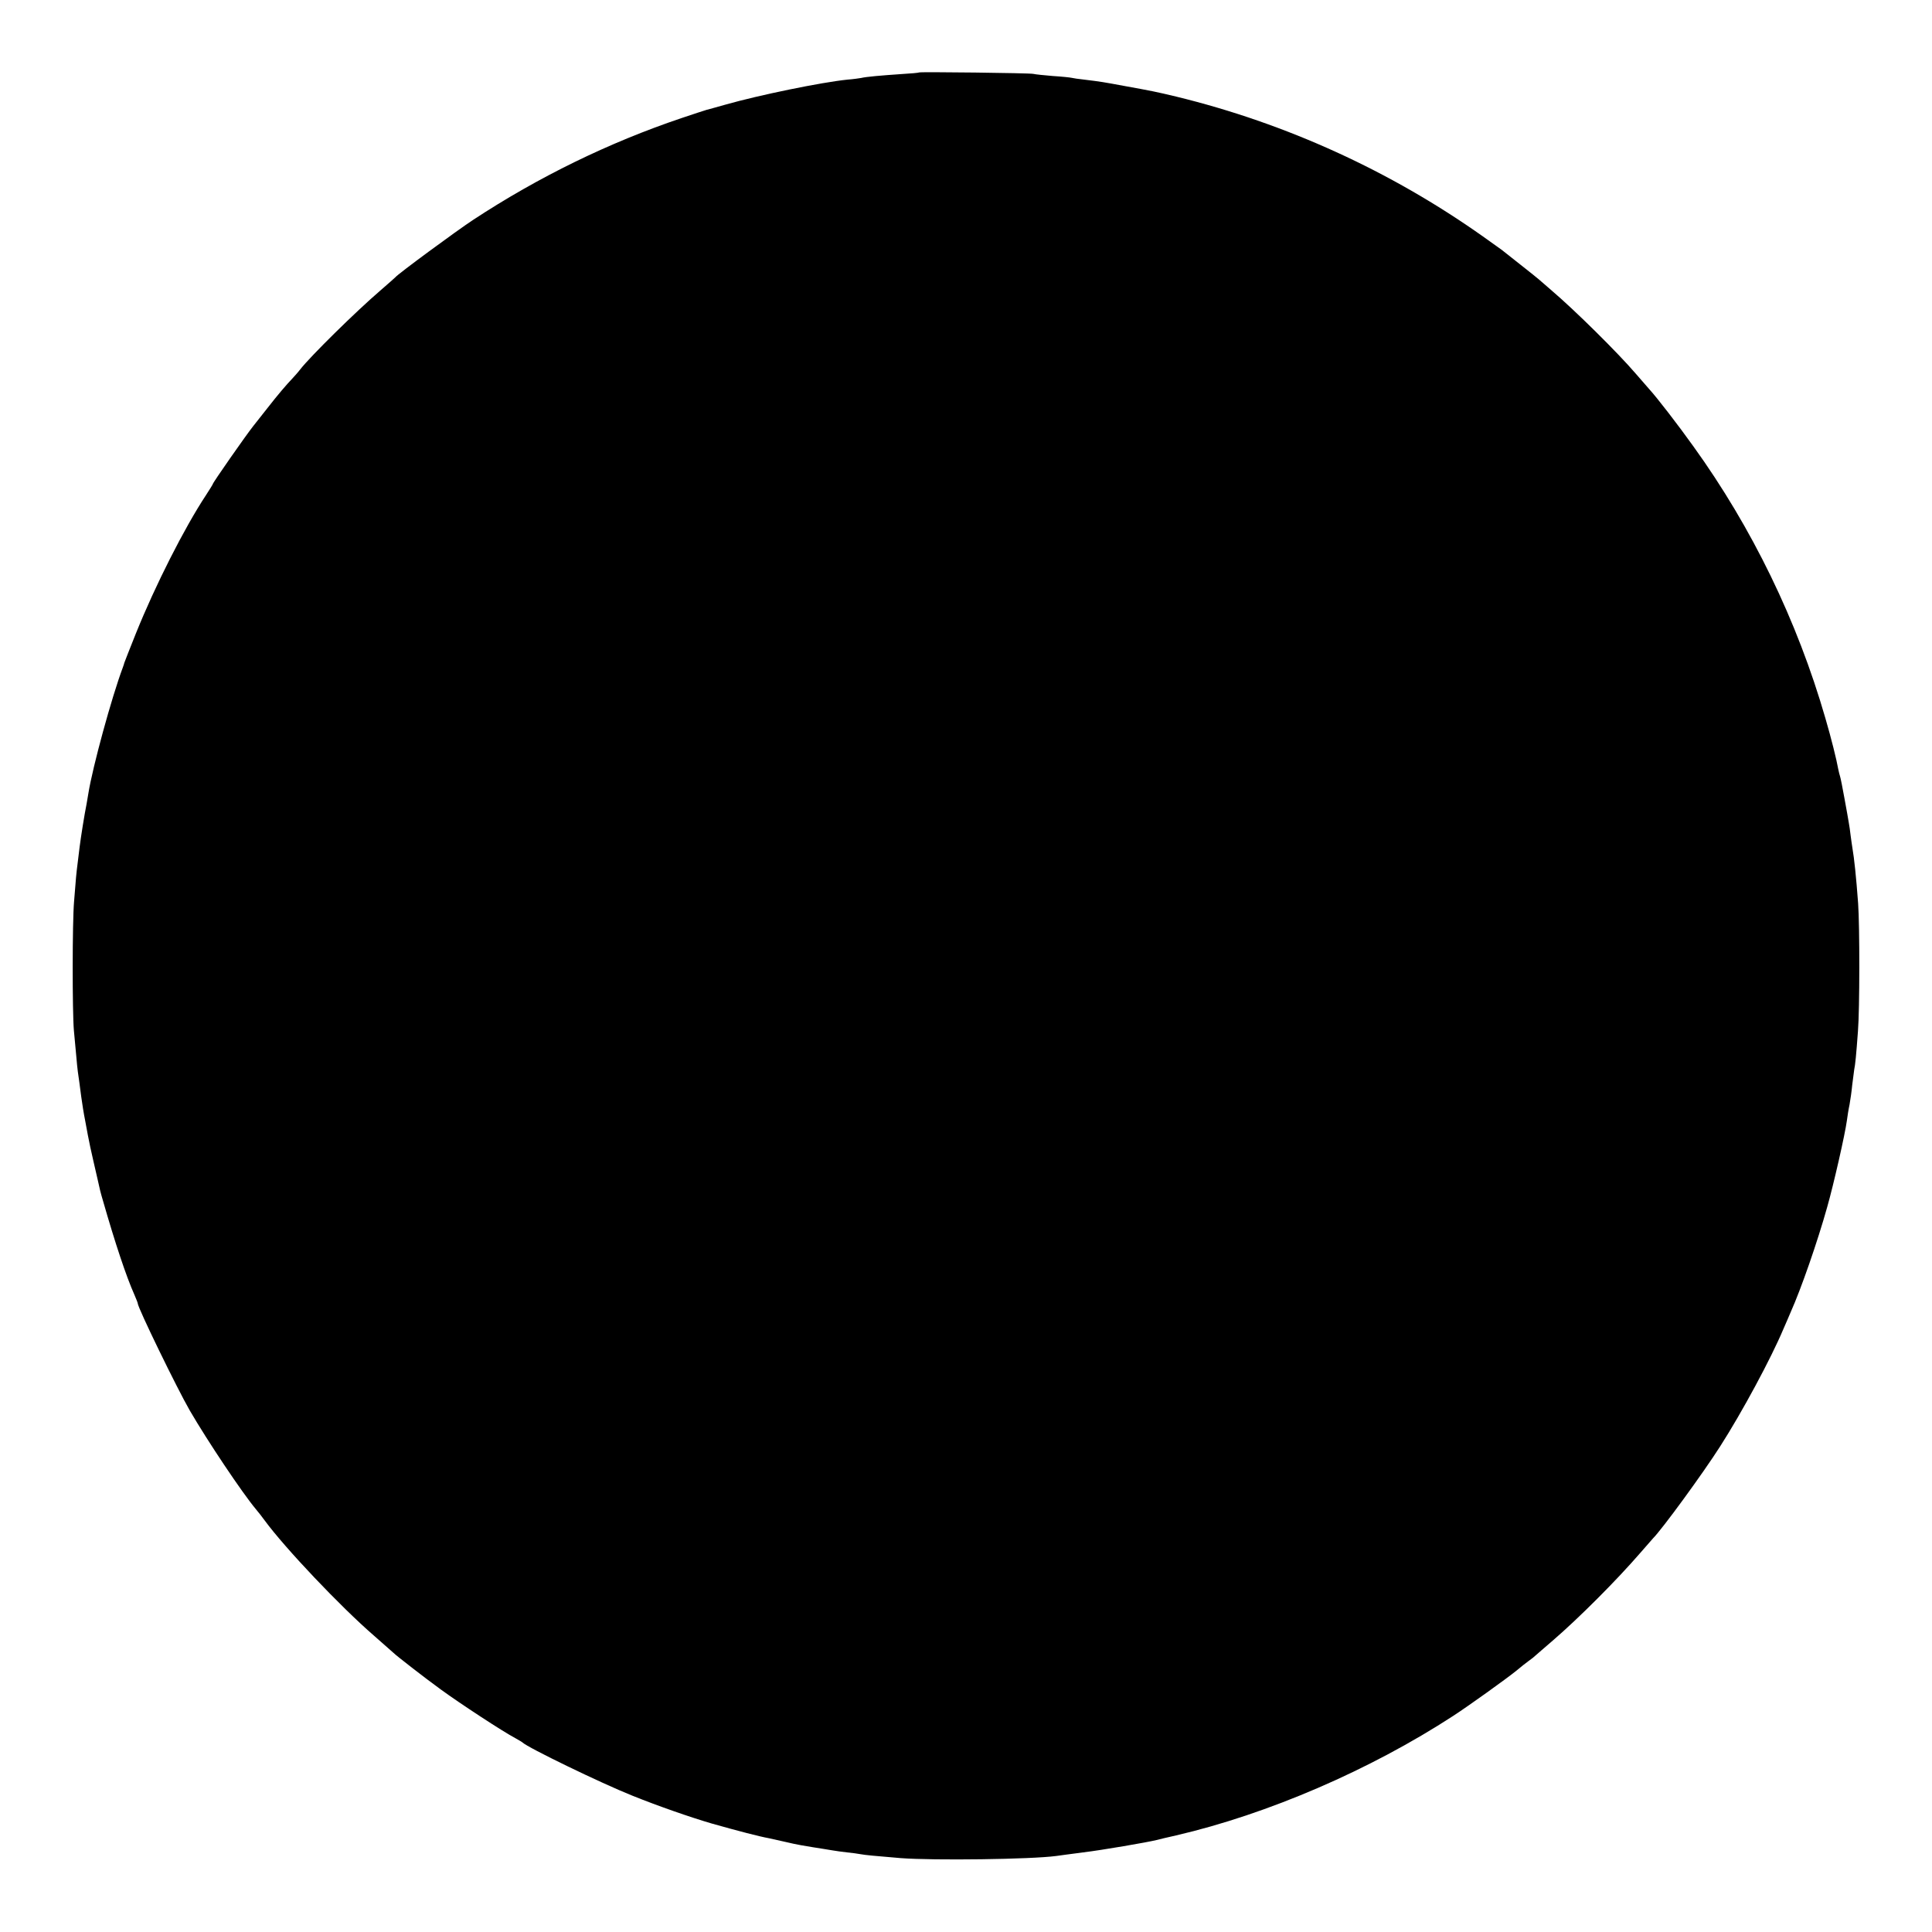<?xml version="1.0" standalone="no"?>
<!DOCTYPE svg PUBLIC "-//W3C//DTD SVG 20010904//EN"
 "http://www.w3.org/TR/2001/REC-SVG-20010904/DTD/svg10.dtd">
<svg version="1.0" xmlns="http://www.w3.org/2000/svg"
 width="1080pt" height="1080pt" viewBox="0 0 1080 1080"
 preserveAspectRatio="xMidYMid meet">
<g transform="translate(0,1080) scale(0.1,-0.1)"
fill="#000000" stroke="none">
<path d="M5138 10395 c-2 -2 -46 -6 -98 -9 -117 -8 -198 -15 -227 -22 -12 -2
-46 -7 -75 -9 -146 -15 -493 -86 -683 -140 -49 -14 -97 -27 -105 -29 -8 -2
-71 -23 -140 -46 -406 -137 -798 -328 -1165 -569 -90 -59 -423 -304 -435 -321
-3 -3 -41 -37 -85 -75 -134 -115 -389 -366 -446 -439 -12 -16 -32 -38 -43 -50
-37 -39 -80 -89 -144 -171 -35 -44 -69 -87 -75 -95 -43 -54 -227 -318 -227
-325 0 -2 -17 -30 -38 -62 -121 -183 -284 -505 -392 -773 -34 -85 -63 -159
-65 -165 -1 -5 -5 -17 -8 -25 -63 -168 -169 -556 -193 -705 -3 -20 -8 -47 -10
-59 -12 -59 -32 -185 -39 -241 -3 -27 -8 -68 -11 -90 -3 -22 -7 -58 -9 -80 -2
-22 -7 -83 -11 -135 -10 -115 -10 -616 -1 -720 4 -41 10 -104 13 -140 3 -36 7
-76 9 -90 4 -29 13 -89 19 -140 5 -38 15 -100 22 -134 2 -11 9 -48 15 -81 6
-33 20 -98 31 -145 11 -47 21 -92 23 -100 11 -52 18 -80 30 -120 69 -241 132
-429 176 -527 10 -24 19 -45 19 -49 0 -24 219 -474 291 -599 100 -172 293
-460 369 -551 14 -16 36 -45 50 -64 113 -154 425 -483 610 -643 58 -51 107
-94 110 -97 16 -16 170 -136 265 -205 107 -78 345 -234 415 -271 19 -11 37
-21 40 -24 29 -29 440 -228 615 -298 144 -58 328 -122 445 -156 145 -41 264
-72 319 -82 12 -3 51 -11 85 -19 33 -8 76 -17 94 -20 17 -3 47 -8 65 -11 17
-3 43 -7 57 -9 14 -2 39 -6 55 -9 17 -3 53 -8 80 -11 28 -3 61 -7 75 -10 27
-5 80 -10 225 -22 184 -14 729 -7 870 12 17 3 84 11 150 20 107 13 357 56 410
69 11 3 60 15 110 26 512 119 1083 365 1550 669 83 54 294 205 352 252 22 19
53 43 68 54 16 11 33 25 39 31 6 5 49 43 96 83 146 126 356 336 490 491 36 41
67 77 70 80 51 51 279 363 376 515 123 192 284 491 353 655 13 30 32 73 41 95
59 132 150 394 204 587 36 126 100 408 110 483 3 22 9 63 15 90 5 28 12 77 15
110 4 33 9 71 11 85 6 29 11 78 21 215 10 124 10 586 1 715 -11 149 -22 253
-32 310 -2 14 -7 45 -10 70 -3 25 -7 56 -10 70 -2 14 -13 75 -24 135 -11 61
-22 117 -25 125 -3 8 -7 26 -10 40 -10 56 -39 172 -72 285 -157 544 -410 1065
-738 1520 -85 119 -203 272 -247 320 -15 17 -48 55 -74 85 -103 120 -342 356
-470 465 -38 33 -72 62 -75 65 -3 3 -48 39 -100 80 -52 41 -99 78 -105 83 -5
4 -53 38 -105 75 -517 366 -1100 632 -1715 782 -113 27 -133 31 -293 60 -114
21 -124 23 -222 35 -30 3 -62 8 -70 10 -8 2 -55 7 -104 10 -48 4 -98 9 -110
12 -21 5 -633 12 -638 8z"/>
</g>
</svg>
